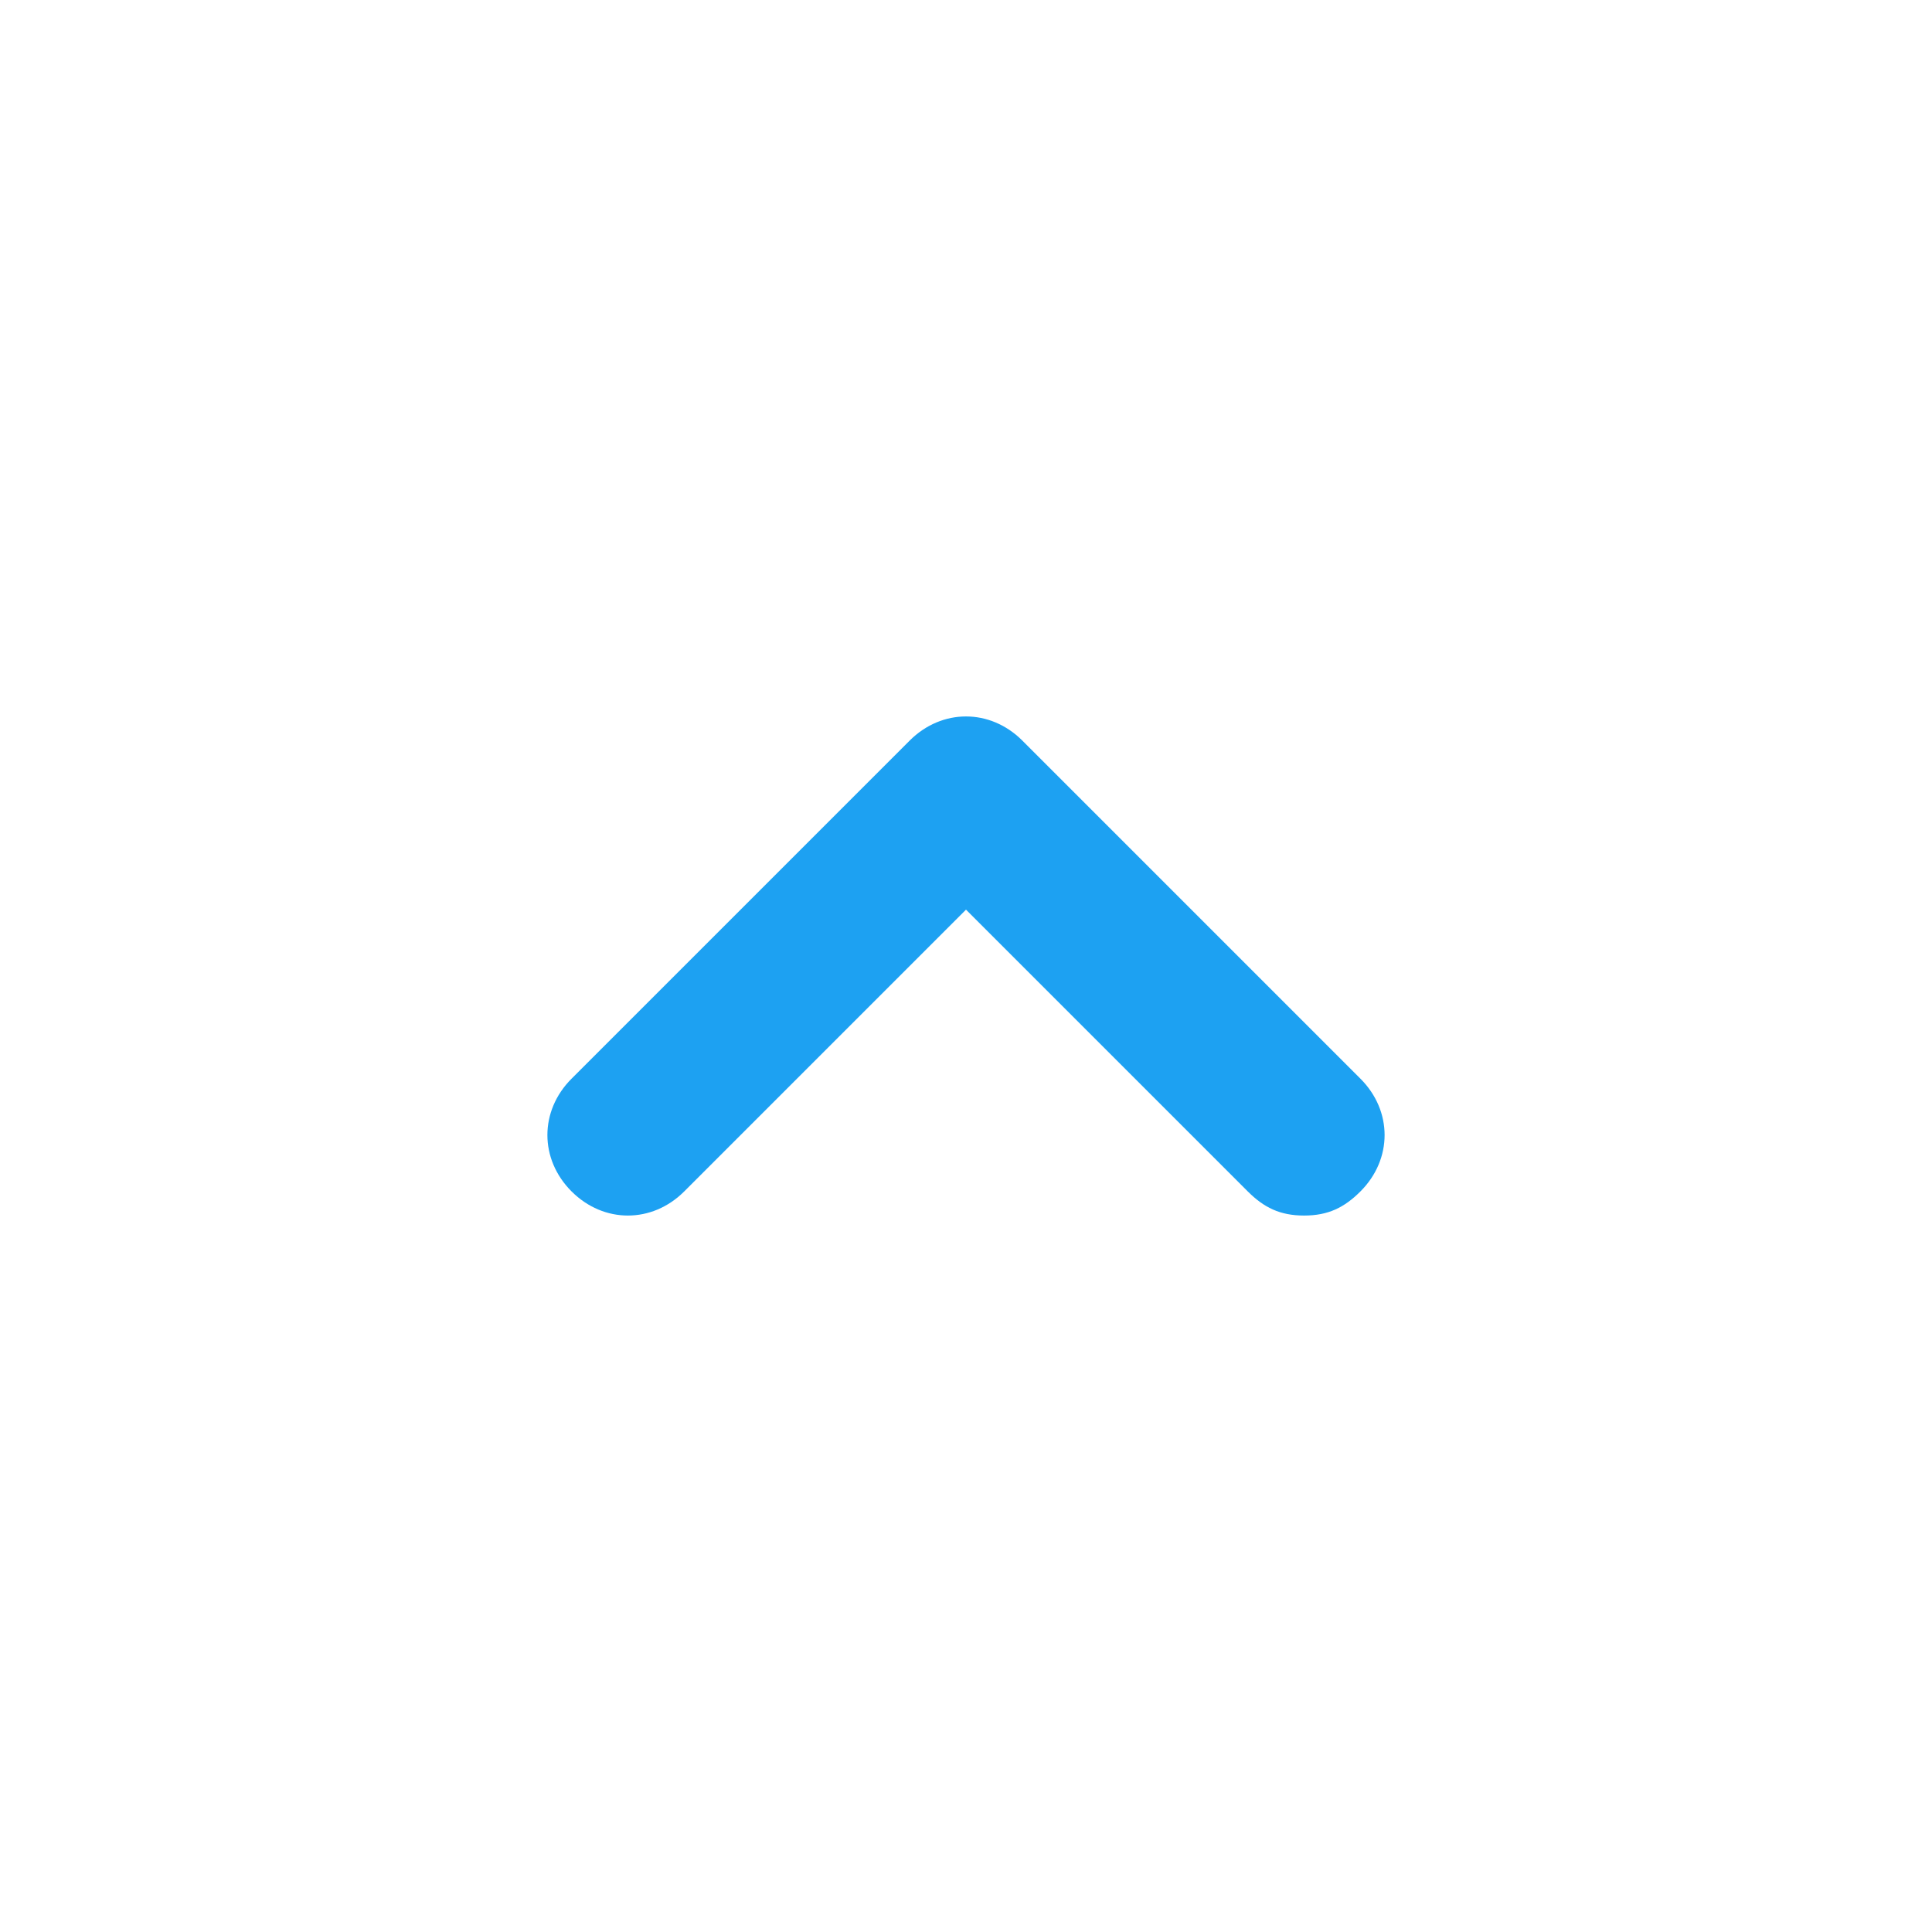 <svg width="24" height="24" viewBox="0 0 24 24" fill="#1DA1F2" xmlns="http://www.w3.org/2000/svg">
<path d="M16.9 13.4L12.7 9.2C12.3 8.8 11.7 8.8 11.3 9.2L7.1 13.4C6.7 13.8 6.7 14.4 7.1 14.8C7.5 15.2 8.1 15.2 8.5 14.8L12 11.3L15.5 14.8C15.7 15 15.9 15.1 16.2 15.1C16.5 15.1 16.7 15 16.9 14.8C17.3 14.4 17.3 13.8 16.9 13.4Z" fill="#1DA1F2"/>
</svg>
